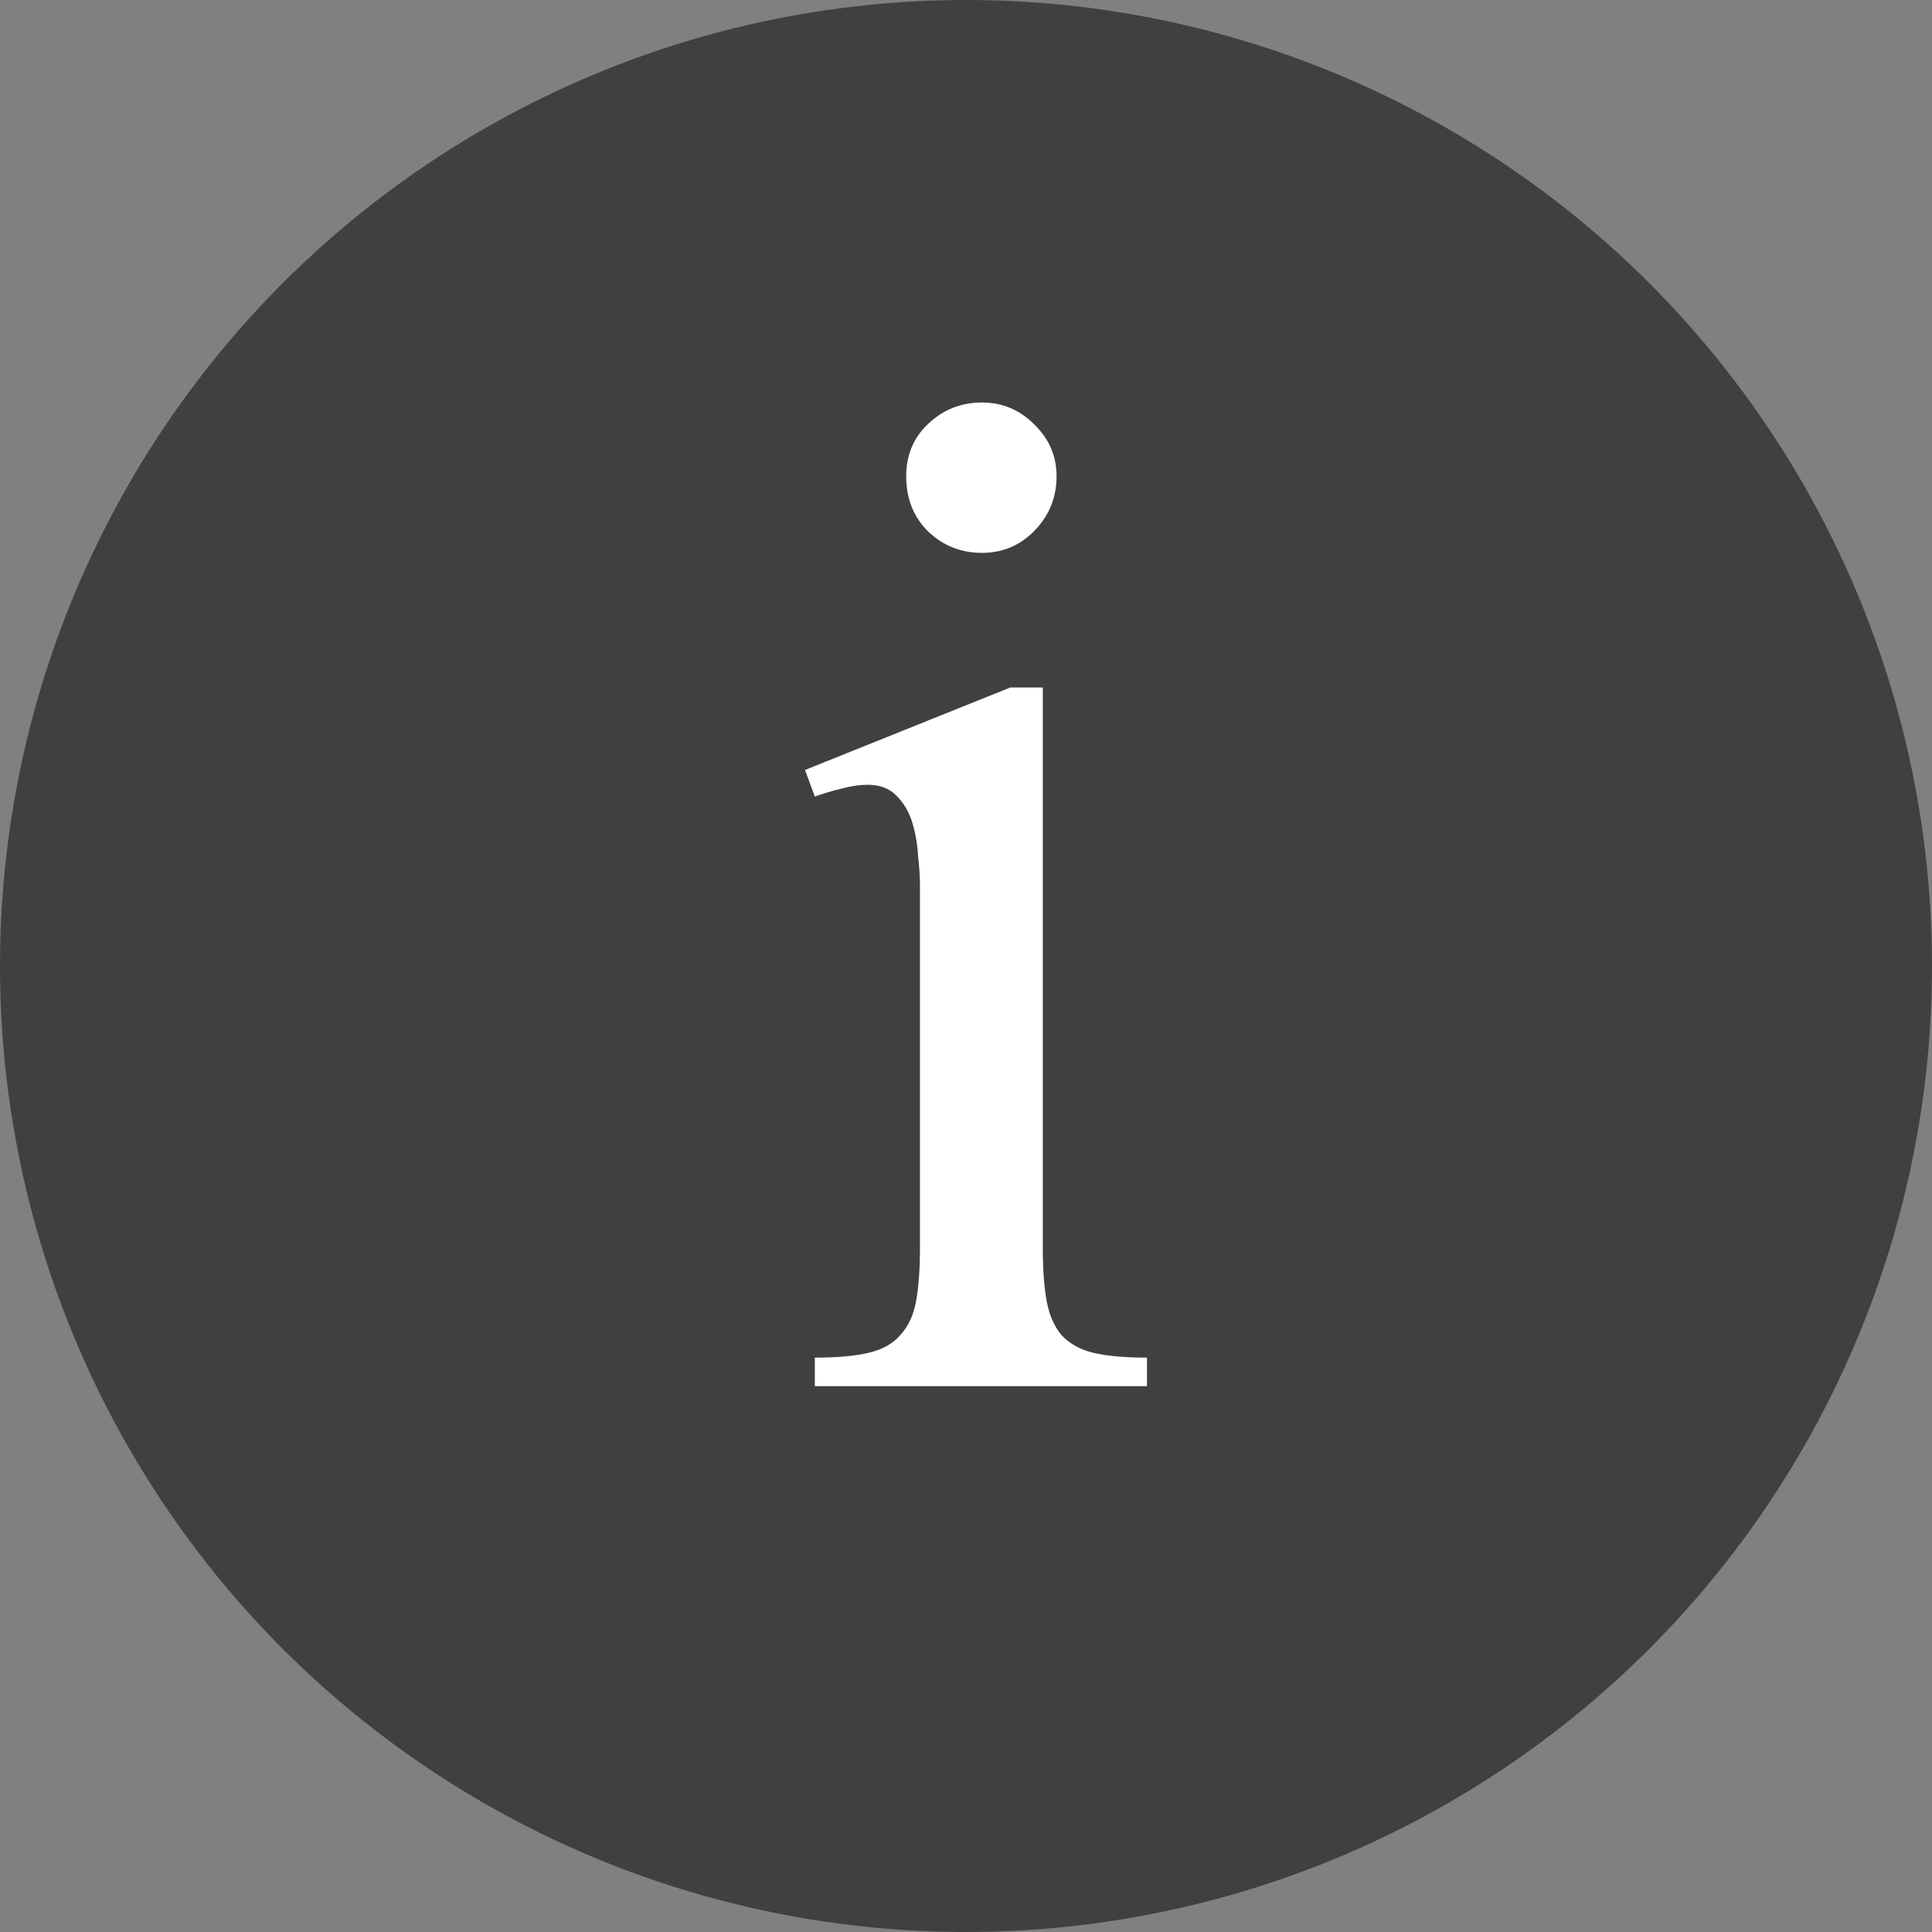 <svg width="24" height="24" viewBox="0 0 24 24" fill="none" xmlns="http://www.w3.org/2000/svg">
<rect x="0" y="0" width="24" height="24" fill="#808080" stroke="none"/>
<circle opacity="0.5" cx="12" cy="12" r="12" fill="black"/>
<path d="M13.125 5.916C13.125 6.176 13.036 6.4 12.856 6.587C12.677 6.774 12.458 6.868 12.197 6.868C11.937 6.868 11.713 6.778 11.526 6.599C11.347 6.42 11.257 6.192 11.257 5.916C11.257 5.655 11.347 5.439 11.526 5.269C11.713 5.09 11.937 5 12.197 5C12.45 5 12.665 5.09 12.844 5.269C13.031 5.448 13.125 5.663 13.125 5.916ZM10.122 17.219V16.865C10.399 16.865 10.623 16.845 10.793 16.804C10.964 16.764 11.095 16.69 11.184 16.584C11.282 16.479 11.347 16.34 11.379 16.169C11.412 15.99 11.428 15.767 11.428 15.498V10.994C11.428 10.888 11.42 10.766 11.404 10.627C11.396 10.481 11.371 10.343 11.331 10.212C11.29 10.082 11.225 9.972 11.135 9.883C11.046 9.793 10.928 9.749 10.781 9.749C10.675 9.749 10.566 9.765 10.452 9.797C10.346 9.822 10.236 9.854 10.122 9.895L10 9.565L12.551 8.54H12.954V15.498C12.954 15.767 12.97 15.99 13.003 16.169C13.036 16.34 13.097 16.479 13.186 16.584C13.284 16.69 13.414 16.764 13.577 16.804C13.748 16.845 13.971 16.865 14.248 16.865V17.219H10.122Z" fill="white"/>
</svg>
